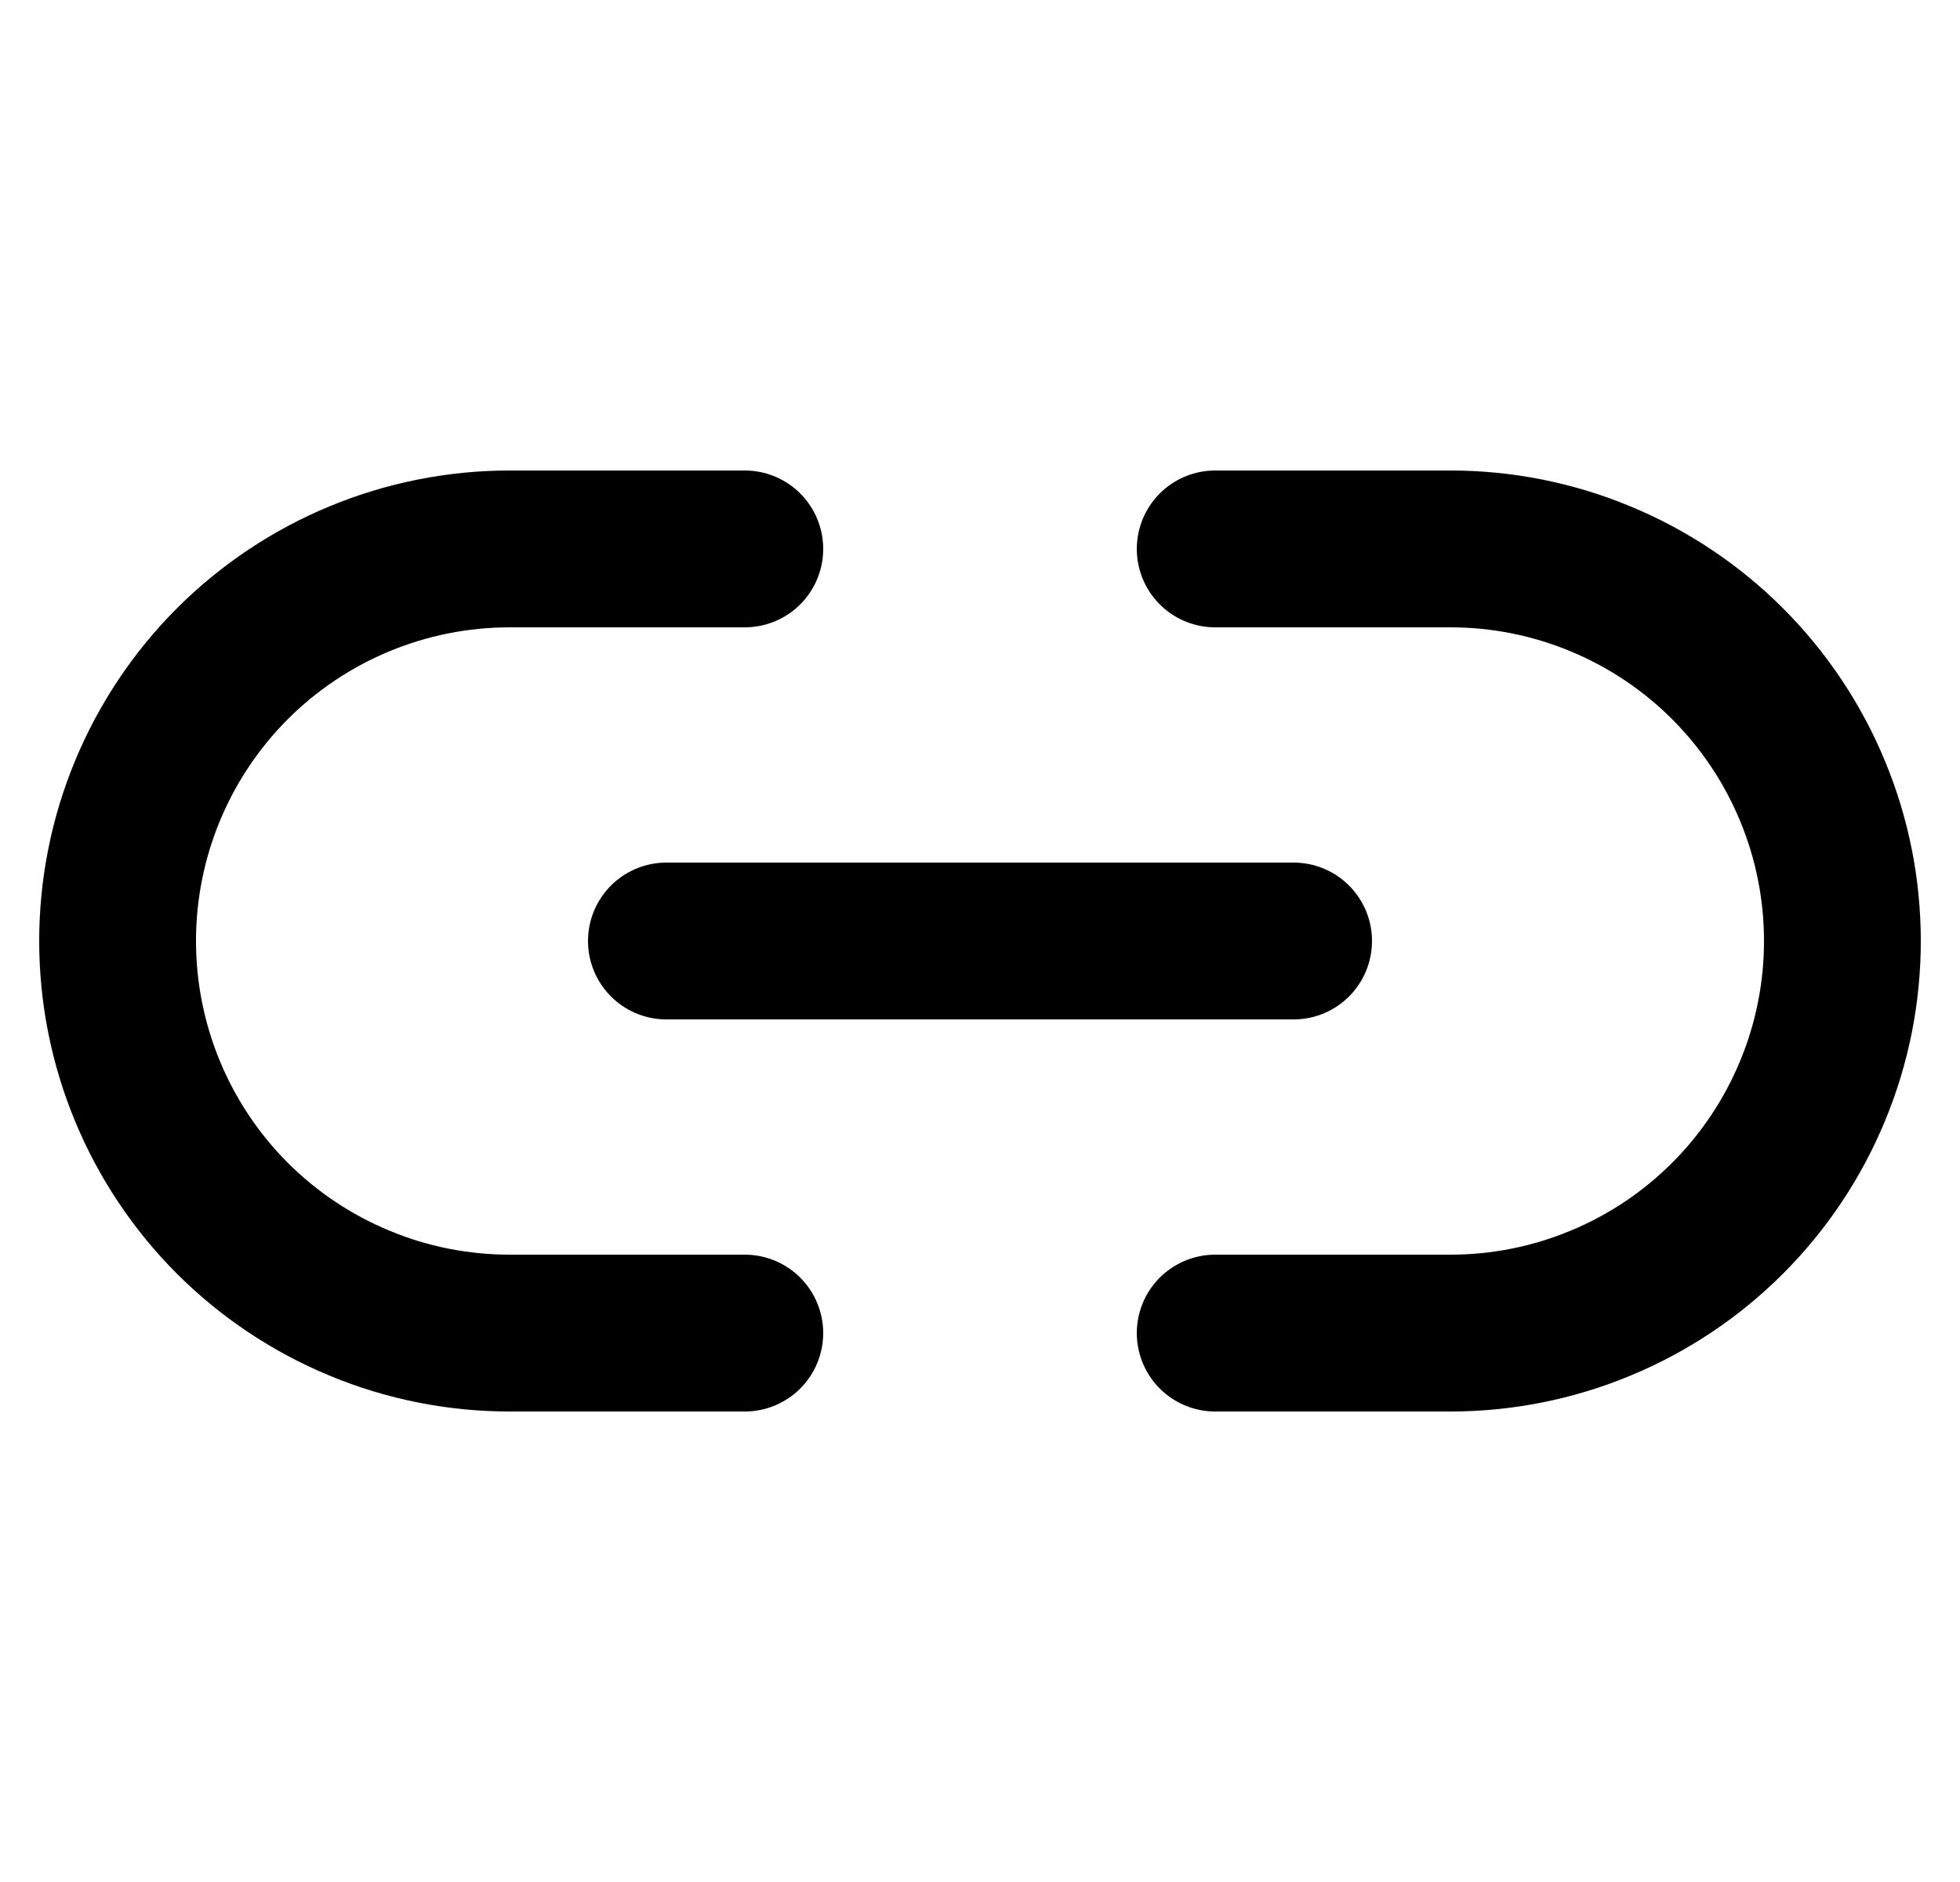 <svg width="25" height="24" viewBox="0 0 25 24" fill="none" xmlns="http://www.w3.org/2000/svg">
<path d="M15.5 7H18.5C19.157 7 19.807 7.129 20.413 7.381C21.02 7.632 21.571 8 22.035 8.464C22.5 8.929 22.868 9.48 23.119 10.087C23.371 10.693 23.5 11.343 23.5 12C23.5 12.657 23.371 13.307 23.119 13.913C22.868 14.52 22.5 15.071 22.035 15.536C21.571 16 21.02 16.368 20.413 16.619C19.807 16.871 19.157 17 18.5 17H15.5M9.5 17H6.5C5.843 17 5.193 16.871 4.587 16.619C3.98 16.368 3.429 16 2.964 15.536C2.027 14.598 1.5 13.326 1.5 12C1.5 10.674 2.027 9.402 2.964 8.464C3.902 7.527 5.174 7 6.5 7H9.5" stroke="black" stroke-width="2" stroke-linecap="round" stroke-linejoin="round"/>
<path d="M8.5 12H16.5" stroke="black" stroke-width="2" stroke-linecap="round" stroke-linejoin="round"/>
</svg>
